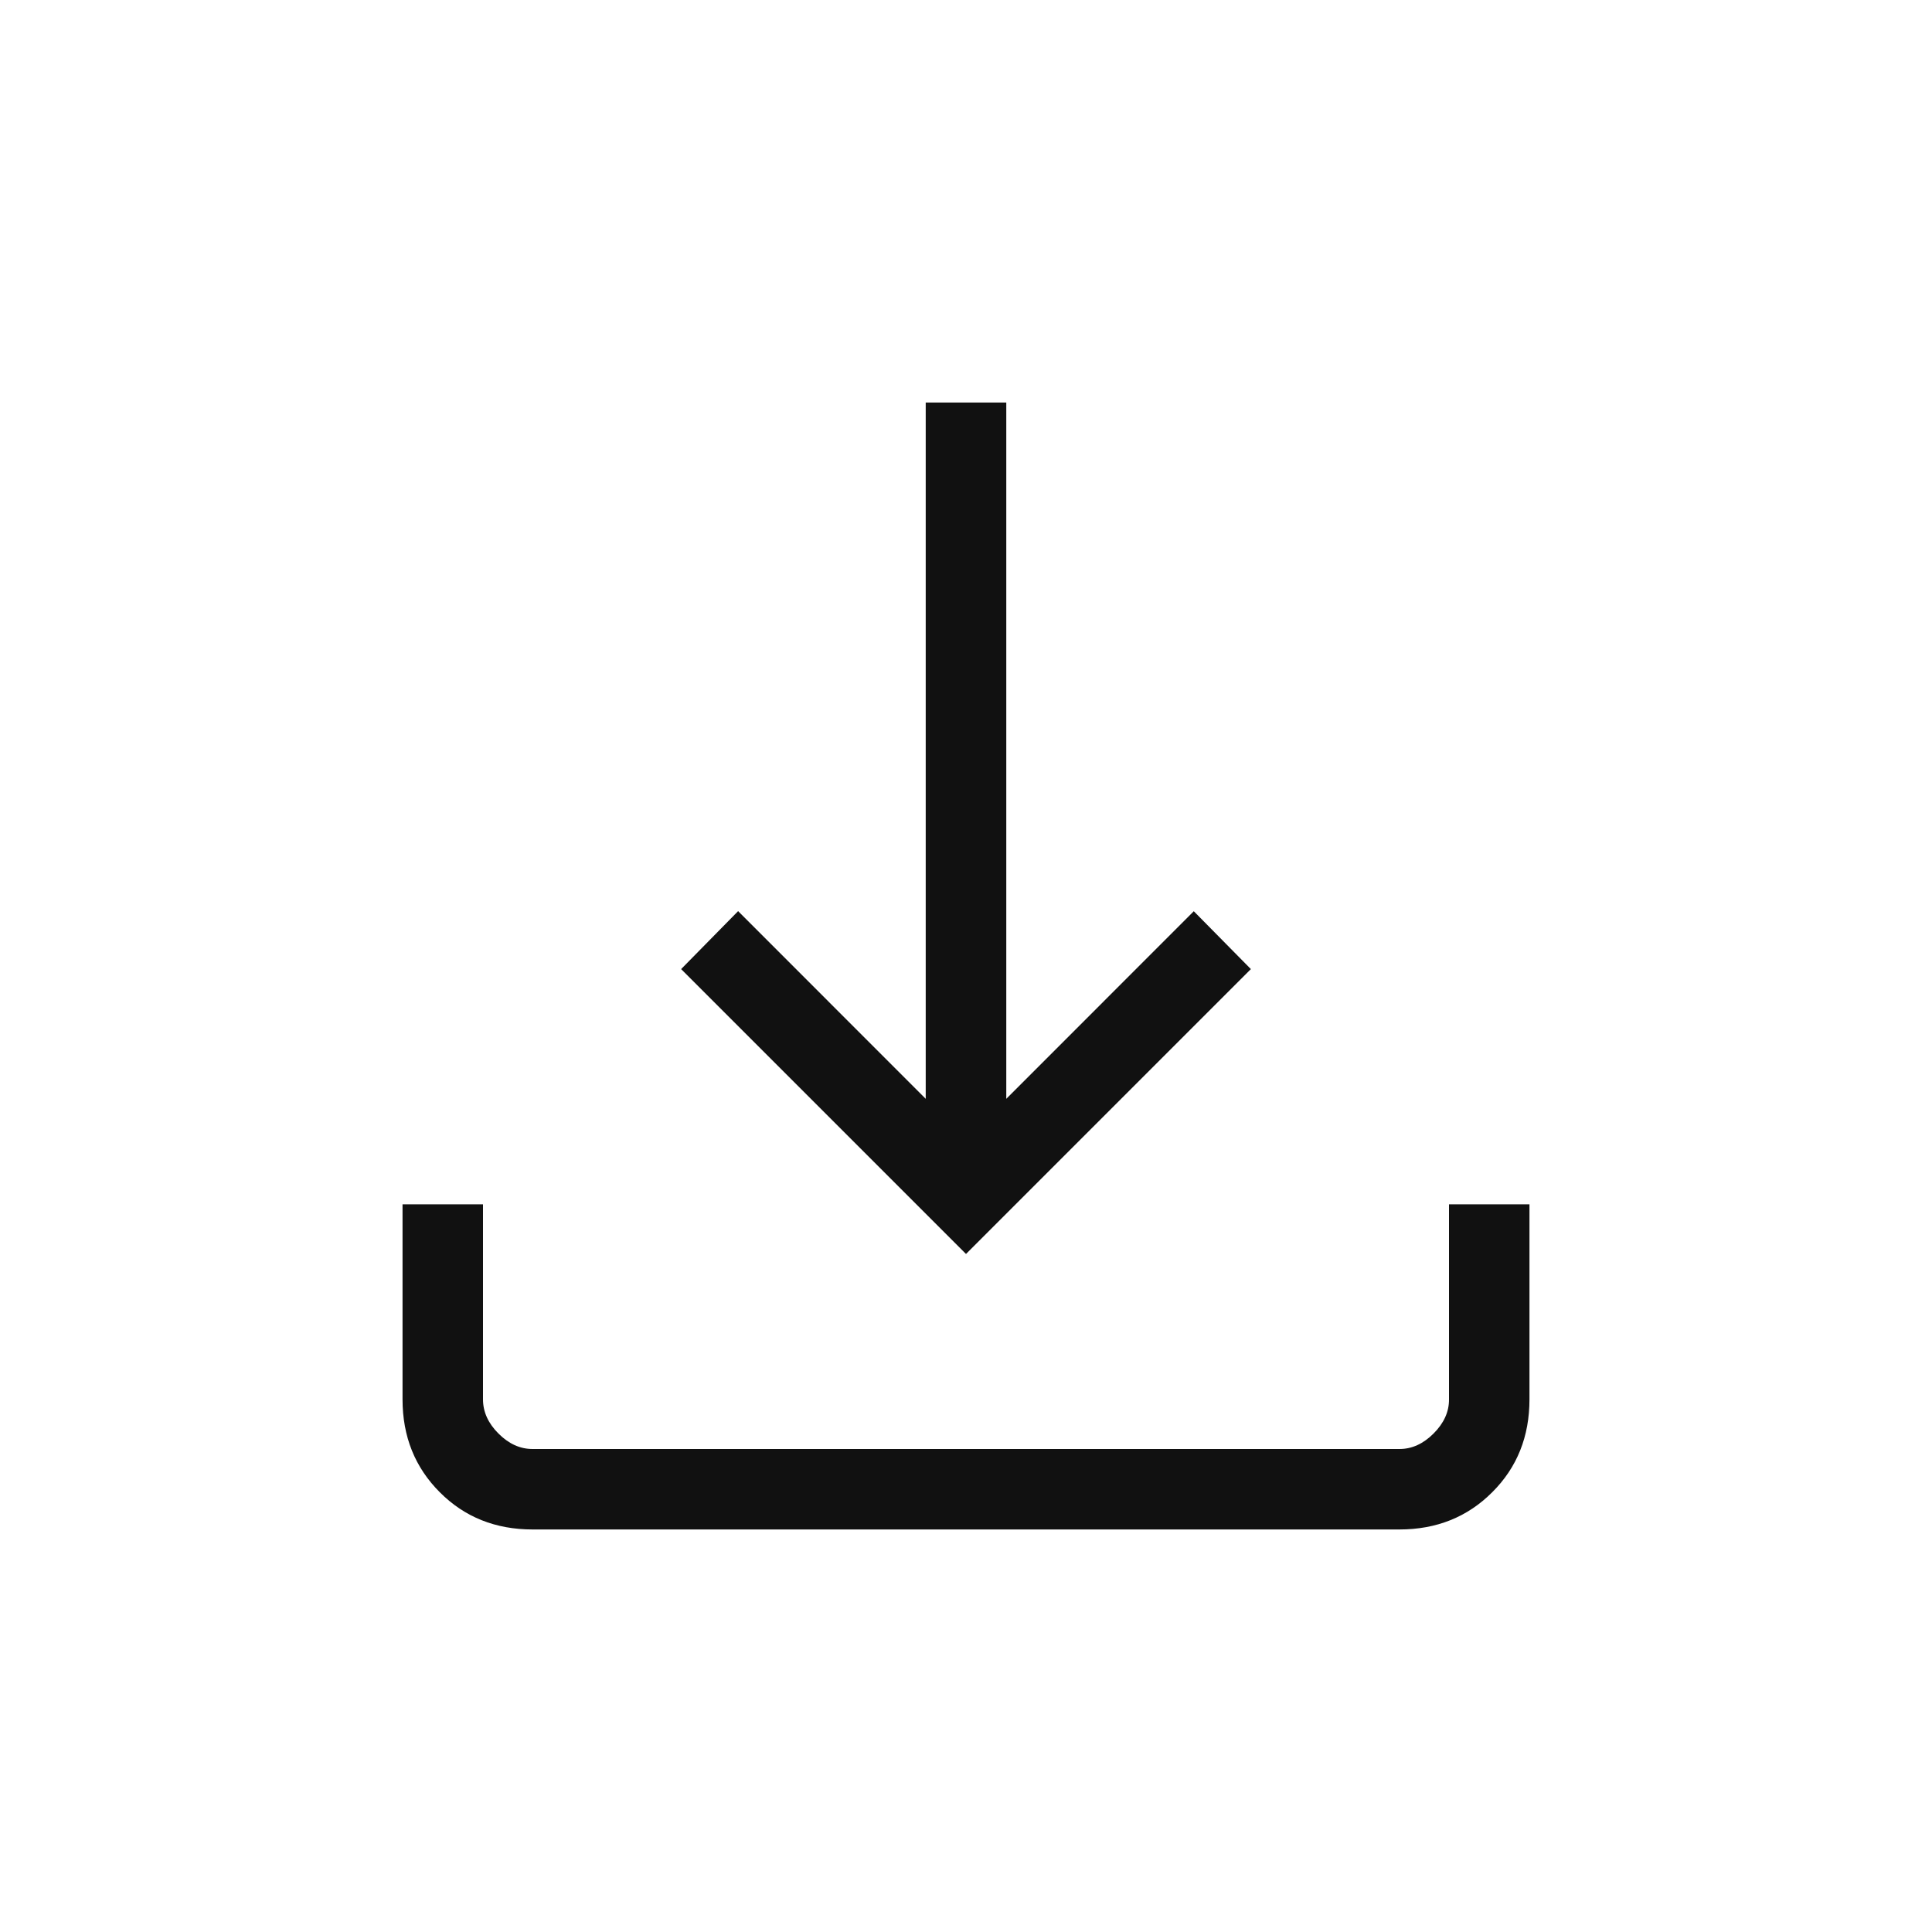 <svg width="20" height="20" viewBox="0 0 20 20" fill="none" xmlns="http://www.w3.org/2000/svg">
<g id="material-symbols-light:download">
<path id="Vector" d="M10 12.981L7.051 10.032L7.641 9.432L9.583 11.375V4.167H10.417V11.375L12.358 9.433L12.949 10.032L10 12.981ZM5.513 15.833C5.13 15.833 4.809 15.705 4.553 15.448C4.296 15.191 4.167 14.871 4.167 14.486V12.467H5V14.486C5 14.615 5.053 14.733 5.16 14.84C5.267 14.947 5.384 15 5.513 15H14.488C14.615 15 14.733 14.947 14.84 14.84C14.947 14.733 15.001 14.615 15 14.486V12.467H15.833V14.486C15.833 14.87 15.705 15.191 15.448 15.447C15.192 15.704 14.871 15.833 14.487 15.833H5.513Z" fill="#111111"/>
</g>
</svg>
